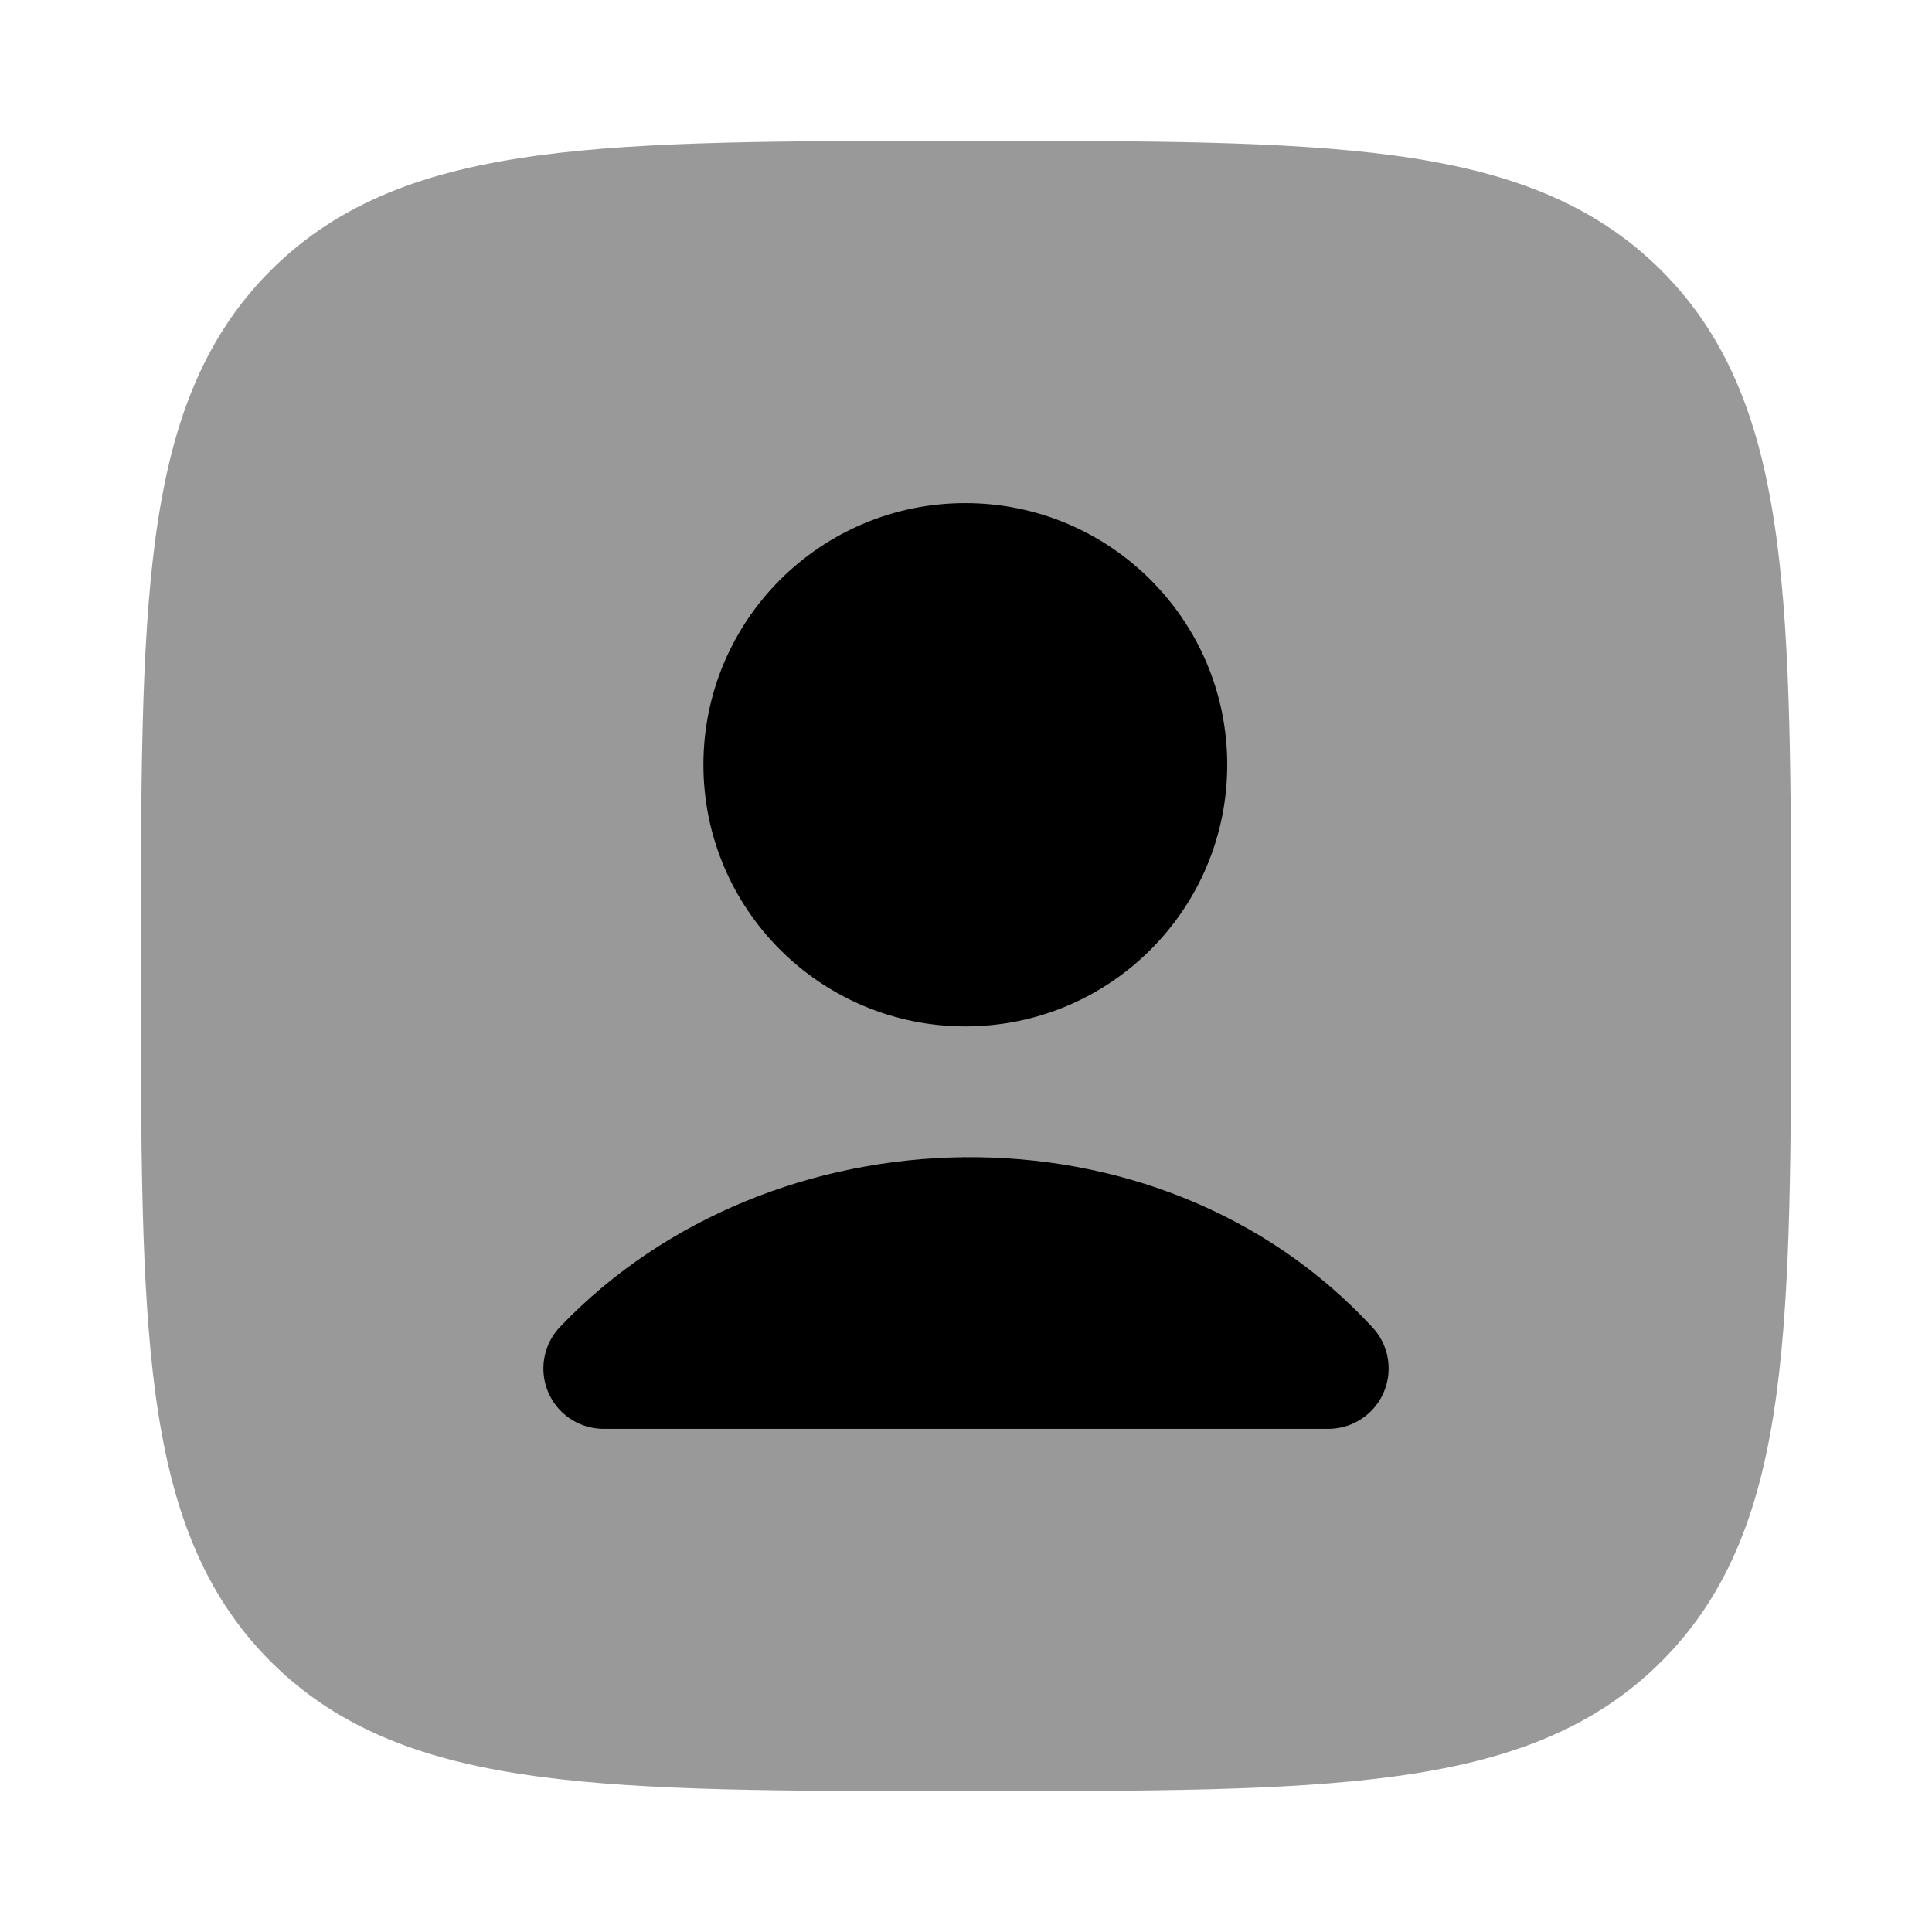 <svg width="24" height="24" viewBox="0 0 24 24" xmlns="http://www.w3.org/2000/svg">
<path opacity="0.4" d="M12.057 1.75C14.248 1.75 15.969 1.75 17.312 1.931C18.689 2.116 19.781 2.503 20.639 3.361C21.497 4.219 21.884 5.311 22.069 6.688C22.25 8.031 22.25 9.752 22.25 11.943V11.943V12.057V12.057C22.25 14.248 22.25 15.969 22.069 17.312C21.884 18.689 21.497 19.781 20.639 20.639C19.781 21.497 18.689 21.884 17.312 22.069C15.969 22.25 14.248 22.25 12.057 22.25H12.057H11.943H11.943C9.752 22.25 8.031 22.25 6.688 22.069C5.311 21.884 4.219 21.497 3.361 20.639C2.503 19.781 2.116 18.689 1.931 17.312C1.75 15.969 1.75 14.248 1.75 12.057V11.943C1.75 9.752 1.75 8.031 1.931 6.688C2.116 5.311 2.503 4.219 3.361 3.361C4.219 2.503 5.311 2.116 6.688 1.931C8.031 1.75 9.752 1.75 11.943 1.75H12.057Z" fill="currentColor"/>
<path d="M8.738 9.5C8.738 7.704 10.196 6.25 11.992 6.25C13.787 6.25 15.245 7.704 15.245 9.5C15.245 11.296 13.787 12.75 11.992 12.75C10.196 12.75 8.738 11.296 8.738 9.5Z" fill="currentColor"/>
<path d="M6.982 17.543C6.682 17.256 6.672 16.782 6.958 16.482C9.571 13.745 14.384 13.598 17.052 16.492C17.332 16.796 17.313 17.271 17.008 17.552C16.864 17.684 16.682 17.75 16.5 17.75H7.5C7.314 17.75 7.127 17.681 6.982 17.543Z" fill="currentColor"/>
</svg>
